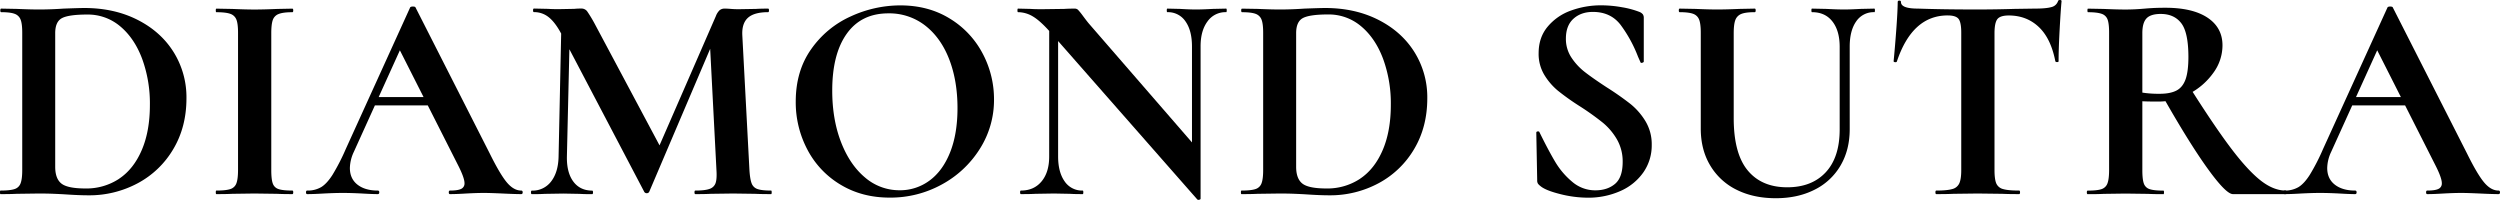 <svg xmlns="http://www.w3.org/2000/svg" viewBox="0 0 1920 153.49"><title>Asset 1</title><g id="Layer_2" data-name="Layer 2"><g id="Layer_1-2" data-name="Layer 1"><path d="M50.61,149.31q-3.66-.23-9-.46t-12-.23l-16.86.23q-4.57.24-12.31.23c-.31,0-.46-.46-.46-1.37s.15-1.36.46-1.36q7.29,0,10.71-1.14a7.15,7.15,0,0,0,4.67-4.45q1.26-3.3,1.26-10.14V25.07c0-4.55-.42-7.9-1.26-10a7.53,7.53,0,0,0-4.56-4.44Q8,9.36.91,9.35C.46,9.35.23,8.89.23,8S.46,6.61.91,6.61L13,6.84q10.49.45,16.64.45,9.35,0,19.15-.68,11.85-.45,16-.46,23,0,40.92,9.12t27.69,24.85a65.47,65.47,0,0,1,9.8,35.33q0,22.11-10.14,39.1a69.73,69.73,0,0,1-27.35,26.21A78.5,78.5,0,0,1,67.93,150Q60.63,150,50.61,149.31Zm40.8-12q11.16-7.41,17.44-22t6.27-34.87a99.87,99.87,0,0,0-5.93-35.22q-5.93-15.84-16.87-25A38.35,38.35,0,0,0,67,11.17q-14.14,0-19.38,2.74T42.4,25.53V128.11q0,9.12,4.79,12.88t18.46,3.76A45.54,45.54,0,0,0,91.41,137.34Z"/><path d="M209.48,140.87a6.83,6.83,0,0,0,4.45,4.34q3.3,1.14,10.6,1.14c.45,0,.68.45.68,1.36s-.23,1.37-.68,1.37q-7.53,0-11.86-.23l-17.32-.23-16.87.23q-4.56.24-12.31.23c-.3,0-.45-.46-.45-1.37s.15-1.36.45-1.36c4.86,0,8.44-.38,10.72-1.14a7.17,7.17,0,0,0,4.67-4.45q1.24-3.3,1.25-10.14V25.07c0-4.55-.42-7.9-1.25-10a7.57,7.57,0,0,0-4.67-4.44c-2.28-.83-5.86-1.25-10.72-1.25-.3,0-.45-.46-.45-1.37s.15-1.37.45-1.37l12.31.23q10.49.45,16.87.45,7.07,0,17.55-.45l11.63-.23c.45,0,.68.46.68,1.37s-.23,1.37-.68,1.37q-7.07,0-10.49,1.36a7.55,7.55,0,0,0-4.56,4.68q-1.14,3.3-1.14,10.14V130.62Q208.34,137.69,209.48,140.87Z"/><path d="M401.42,147.71c0,.91-.38,1.37-1.14,1.37q-4.56,0-14.14-.46-10-.45-14.36-.45-5.7,0-13.9.45-7.75.47-12.31.46c-.61,0-.91-.46-.91-1.37s.3-1.36.91-1.36q5.93,0,8.55-1.26a4.5,4.5,0,0,0,2.62-4.44q0-3.89-4.56-13L305.9,36.24l11.17-19.6L271.71,116.71a30.36,30.36,0,0,0-3,12.31q0,8.21,5.81,12.77t15.62,4.56c.75,0,1.14.45,1.14,1.36s-.39,1.37-1.14,1.37q-4.11,0-11.86-.46-8.65-.45-15-.45-6.15,0-14.82.45c-5.17.31-9.34.46-12.54.46-.6,0-.91-.46-.91-1.37s.31-1.36.91-1.36a20.35,20.35,0,0,0,10.72-2.63q4.32-2.61,8.66-9.34a160.48,160.48,0,0,0,10.26-19.95L315,5.7c.31-.46,1-.68,2.05-.68,1.22,0,1.9.22,2.06.68l57,112.15q8,16.18,13.23,22.34t10.94,6.16C401,146.35,401.42,146.8,401.42,147.71ZM290,74.54h47l1.59,6.38h-52Z"/><path d="M431.27,11.85l6.61.46-2.5,107.82q-.24,12.31,4.9,19.26t14.47,7c.46,0,.69.45.69,1.36s-.23,1.37-.69,1.37c-4.1,0-7.29-.07-9.57-.23l-12.54-.23-14.36.23c-2.43.16-5.7.23-9.8.23-.46,0-.68-.46-.68-1.37s.22-1.36.68-1.36a17.76,17.76,0,0,0,14.82-7.07q5.46-7.07,5.69-19.15ZM592.66,147.71c0,.91-.15,1.37-.45,1.37q-7.76,0-12.31-.23L563,148.62l-17.1.23q-4.32.24-11.85.23c-.45,0-.68-.46-.68-1.37s.23-1.36.68-1.36q7.29,0,10.83-1.26a7.17,7.17,0,0,0,4.67-4.44q1.14-3.19.69-10L545,29.41l11.63-18.24L498.52,147.49a2.29,2.29,0,0,1-3.65,0l-64.05-122q-4.56-8.43-9.46-12.31a17.7,17.7,0,0,0-11.28-3.87c-.46,0-.69-.46-.69-1.37s.23-1.37.69-1.37l10.71.23c2.12.15,4.86.23,8.2.23l12.09-.23a49.38,49.38,0,0,1,5.24-.23,5.44,5.44,0,0,1,4.56,2.05,102.11,102.11,0,0,1,5.93,9.8l51.06,95.74-11.4,20.52L549.81,12.31a12.08,12.08,0,0,1,2.85-4.45,6,6,0,0,1,4-1.25c1.37,0,2.92.08,4.67.23s3.76.23,6,.23l13.45-.23q3.2-.22,9.12-.23c.45,0,.68.46.68,1.37s-.23,1.37-.68,1.37q-10.73,0-15.5,4.33T570.1,27.13l5.47,103.49q.45,7.06,1.71,10.25a7.16,7.16,0,0,0,4.56,4.34q3.3,1.14,10.37,1.14C592.51,146.35,592.66,146.8,592.66,147.71Z"/><path d="M645.66,141.9A67.89,67.89,0,0,1,620.13,115a77.76,77.76,0,0,1-9-37q0-23.47,11.85-40.23a74.21,74.21,0,0,1,30.43-25.19,91,91,0,0,1,38-8.44q21.66,0,38.07,10.15A68.76,68.76,0,0,1,754.62,41a74.72,74.72,0,0,1,8.78,35.33,69.9,69.9,0,0,1-10.94,38.07,78.67,78.67,0,0,1-29.3,27.36,81.55,81.55,0,0,1-39.77,10Q662.18,151.82,645.66,141.9Zm68.16-3.19q10.14-7.41,15.84-21.66T735.36,83q0-21-6.38-37.49T710.51,19.6a44.84,44.84,0,0,0-28.26-9.34q-20.75,0-31.92,15.61T639.16,69.53q0,22.11,6.73,39.54t18.46,27.25a40.36,40.36,0,0,0,26.56,9.8A37.89,37.89,0,0,0,713.82,138.71Z"/><path d="M921,153.41a1.52,1.52,0,0,1-1.48-.23L807.16,25.3q-8-9.1-13.68-12.53a22.33,22.33,0,0,0-11.62-3.42c-.31,0-.46-.46-.46-1.37s.15-1.37.46-1.37l9.57.23c2,.15,4.86.23,8.67.23l17.32-.23q3.2-.22,7.75-.23a3.73,3.73,0,0,1,2.73.91,46.78,46.78,0,0,1,3.2,3.88q3.87,5.25,5.47,7.06l83.66,96.43,1.82,37.61C922.05,153,921.71,153.26,921,153.41ZM805.79,11.85l6.84.46V120.13q0,12.09,5,19.15a16.11,16.11,0,0,0,13.9,7.07c.3,0,.46.45.46,1.36s-.16,1.37-.46,1.37c-4.25,0-7.52-.07-9.8-.23l-12.31-.23-14.13.23c-2.59.16-6.31.23-11.17.23-.46,0-.69-.46-.69-1.37s.23-1.36.69-1.36q10,0,15.84-7.07t5.81-19.15ZM922.05,152.5l-6.61-6.84V35.79q0-12.32-5-19.38a16.1,16.1,0,0,0-13.9-7.06c-.31,0-.46-.46-.46-1.37s.15-1.37.46-1.37l9.8.23q7.29.45,12.31.45,4.56,0,12.76-.45l10.26-.23c.31,0,.46.46.46,1.37s-.15,1.37-.46,1.37a16.82,16.82,0,0,0-14.36,7.18Q922,23.7,922.05,35.79Z"/><path d="M1003.65,149.31q-3.64-.23-9-.46t-12-.23l-16.87.23q-4.56.24-12.31.23c-.31,0-.45-.46-.45-1.37s.14-1.36.45-1.36c4.86,0,8.44-.38,10.72-1.14a7.19,7.19,0,0,0,4.67-4.45q1.25-3.3,1.25-10.14V25.07c0-4.55-.42-7.9-1.25-10a7.59,7.59,0,0,0-4.56-4.44c-2.21-.83-5.66-1.25-10.37-1.25-.46,0-.69-.46-.69-1.37s.23-1.37.69-1.37L966,6.84q10.49.45,16.64.45,9.35,0,19.15-.68,11.85-.45,15.95-.46,23,0,40.92,9.12t27.7,24.85a65.47,65.47,0,0,1,9.8,35.33q0,22.11-10.14,39.1a69.82,69.82,0,0,1-27.36,26.21A78.46,78.46,0,0,1,1021,150Q1013.68,150,1003.65,149.31Zm40.81-12q11.16-7.41,17.43-22t6.27-34.87a99.64,99.64,0,0,0-5.93-35.22q-5.93-15.84-16.86-25a38.37,38.37,0,0,0-25.31-9.12q-14.13,0-19.37,2.74t-5.25,11.62V128.11q0,9.12,4.79,12.88t18.47,3.76A45.54,45.54,0,0,0,1044.46,137.34Z"/><path d="M1206.86,44.22a46.43,46.43,0,0,0,10.38,11.17q6.15,4.78,16.64,11.63a221.21,221.21,0,0,1,18.23,12.76,50.64,50.64,0,0,1,11.63,13.34,34.15,34.15,0,0,1,4.79,18.12,36.18,36.18,0,0,1-6.39,21.09,42.06,42.06,0,0,1-17.66,14.36,60.2,60.2,0,0,1-25.19,5.13A87.24,87.24,0,0,1,1198,149q-11.28-2.85-15.15-6.27a8.56,8.56,0,0,1-1.71-1.71,4.54,4.54,0,0,1-.57-2.62l-.69-36.25v-.23q0-.9,1.14-1c.76-.08,1.22.19,1.37.8q6.84,13.9,12,22.56a59.38,59.38,0,0,0,13,15.28,27,27,0,0,0,17.89,6.61q9.12,0,15-4.9t5.93-16.76a33.89,33.89,0,0,0-4.45-17.55,47.69,47.69,0,0,0-10.83-12.77,205.45,205.45,0,0,0-17.55-12.53,183,183,0,0,1-17-12.08A48.24,48.24,0,0,1,1186,57.44a31.14,31.14,0,0,1-4.33-16.64q0-12.07,7-20.4a41.22,41.22,0,0,1,17.89-12.31,67,67,0,0,1,23-4,91.7,91.7,0,0,1,16.18,1.48A67.4,67.4,0,0,1,1259,9.12a6.32,6.32,0,0,1,2.74,1.94,4.68,4.68,0,0,1,.68,2.62V47.19q0,.68-1.14,1c-.76.23-1.22.12-1.37-.34L1258,43.54a102.68,102.68,0,0,0-13.34-24.39q-7.64-10-21.31-10-9.12,0-14.93,5.24t-5.81,15.27A25.86,25.86,0,0,0,1206.86,44.22Z"/><path d="M1407.23,16.41q-5.58-7.07-15.61-7.06c-.31,0-.46-.46-.46-1.37s.15-1.37.46-1.37l10.94.23q8.65.45,13.9.45,4.33,0,12.54-.45l10.49-.23c.3,0,.45.46.45,1.37s-.15,1.37-.45,1.37a16.1,16.1,0,0,0-13.91,7.06q-5,7.07-5,19.38V99.16q0,16-7.07,28a47.23,47.23,0,0,1-20,18.58q-12.87,6.5-29.74,6.49T1334,145.89a48.21,48.21,0,0,1-20.41-18.58q-7.41-12.19-7.4-28.61V25.07c0-4.55-.43-7.9-1.26-10a7.59,7.59,0,0,0-4.56-4.44Q1297,9.36,1290,9.35c-.45,0-.68-.46-.68-1.37s.23-1.37.68-1.37l12.08.23q10.48.45,16.64.45,6.84,0,17.33-.45l11.62-.23c.46,0,.69.46.69,1.37s-.23,1.37-.69,1.37q-7.06,0-10.37,1.36a8,8,0,0,0-4.56,4.68q-1.25,3.3-1.25,10.14V90.72q0,27.14,10.71,40.12t30.32,13q18.91,0,29.63-11.51t10.72-32.94V35.79Q1412.82,23.48,1407.23,16.41Z"/><path d="M1456.81,47.19c-.16.45-.61.64-1.37.57s-1.14-.35-1.14-.8q.92-9.12,2-23.59t1.14-21.77q0-1.14,1.26-1.14c.83,0,1.25.38,1.25,1.14q0,5,13,5,19.6.69,45.82.68,13.45,0,28.49-.45l15.51-.23q8.65,0,12.65-1.14a7,7,0,0,0,5.13-4.56c.14-.6.64-.91,1.48-.91s1.25.31,1.25.91q-.67,6.84-1.48,21.89T1581,47c0,.45-.38.68-1.14.68s-1.22-.23-1.37-.68q-3.42-17.55-12.76-26.33t-23-8.78q-6.62,0-8.78,2.85t-2.17,10.83V130.62q0,7.06,1.37,10.25a7.66,7.66,0,0,0,5.25,4.34q3.87,1.14,12.3,1.14c.46,0,.69.45.69,1.36s-.23,1.37-.69,1.37q-8.21,0-13-.23l-18.92-.23-18.46.23q-4.78.24-13.22.23c-.46,0-.69-.46-.69-1.37s.23-1.36.69-1.36q8.2,0,12.19-1.14a8,8,0,0,0,5.47-4.45q1.49-3.3,1.48-10.14V25.07q0-7.74-2-10.48c-1.37-1.82-4.18-2.74-8.43-2.74Q1468.66,11.85,1456.81,47.19Z"/><path d="M1695.36,13.56q11.51,7.65,11.51,21.32A35.71,35.71,0,0,1,1699.8,56a52.46,52.46,0,0,1-18.46,16,49.54,49.54,0,0,1-23.48,6q-8.89,0-12.54-.23v52.89q0,7.06,1.14,10.25a6.83,6.83,0,0,0,4.45,4.34q3.3,1.14,10.6,1.14c.3,0,.45.45.45,1.36s-.15,1.37-.45,1.37q-7.53,0-11.86-.23l-17.32-.23-16.64.23q-4.56.24-12.31.23c-.46,0-.69-.46-.69-1.37s.23-1.36.69-1.36q7.29,0,10.6-1.14a7.18,7.18,0,0,0,4.56-4.45q1.24-3.3,1.25-10.14V25.07c0-4.55-.38-7.9-1.14-10a7.2,7.2,0,0,0-4.56-4.44c-2.28-.83-5.78-1.25-10.48-1.25-.31,0-.46-.46-.46-1.37s.15-1.37.46-1.37l12.08.23q10.49.45,16.64.45,6.84,0,14.59-.68,2.5-.23,6.49-.46c2.66-.14,5.82-.22,9.46-.22Q1683.84,5.93,1695.36,13.56Zm-20.18,4.22q-5.46-7.07-15.73-7.07-7.74,0-10.94,3.42t-3.19,11.4V71.12a81.66,81.66,0,0,0,13.22.91q8.2,0,13-2.5t7-8.67q2.16-6.15,2.16-17.32Q1680.65,24.85,1675.18,17.78Zm20.29,111.7q-14.13-19.6-34.19-54.94l21-6.61q18.91,29.86,31.57,46.5t22.45,24.28q9.81,7.64,19.15,7.64c.3,0,.46.45.46,1.36s-.16,1.37-.46,1.37h-40.57Q1709.6,149.08,1695.47,129.48Z"/><path d="M1920,147.71c0,.91-.38,1.37-1.14,1.37q-4.56,0-14.13-.46-10-.45-14.36-.45-5.7,0-13.91.45-7.76.47-12.31.46c-.61,0-.91-.46-.91-1.37s.3-1.36.91-1.36q5.92,0,8.55-1.26a4.49,4.49,0,0,0,2.62-4.44q0-3.89-4.56-13l-46.27-91.41,11.17-19.6L1790.3,116.71a30.22,30.22,0,0,0-3,12.31q0,8.21,5.82,12.77t15.61,4.56c.76,0,1.14.45,1.14,1.36s-.38,1.37-1.14,1.37q-4.11,0-11.85-.46-8.67-.45-15.05-.45-6.15,0-14.81.45-7.75.47-12.54.46c-.61,0-.91-.46-.91-1.37s.3-1.36.91-1.36a20.34,20.34,0,0,0,10.71-2.63q4.33-2.61,8.66-9.34a157.77,157.77,0,0,0,10.26-19.95L1833.61,5.7c.3-.46,1-.68,2.05-.68s1.9.22,2,.68l57,112.15q8,16.18,13.22,22.34t10.94,6.16C1919.62,146.35,1920,146.8,1920,147.71ZM1808.53,74.54h47l1.6,6.38h-52Z"/></g></g></svg>